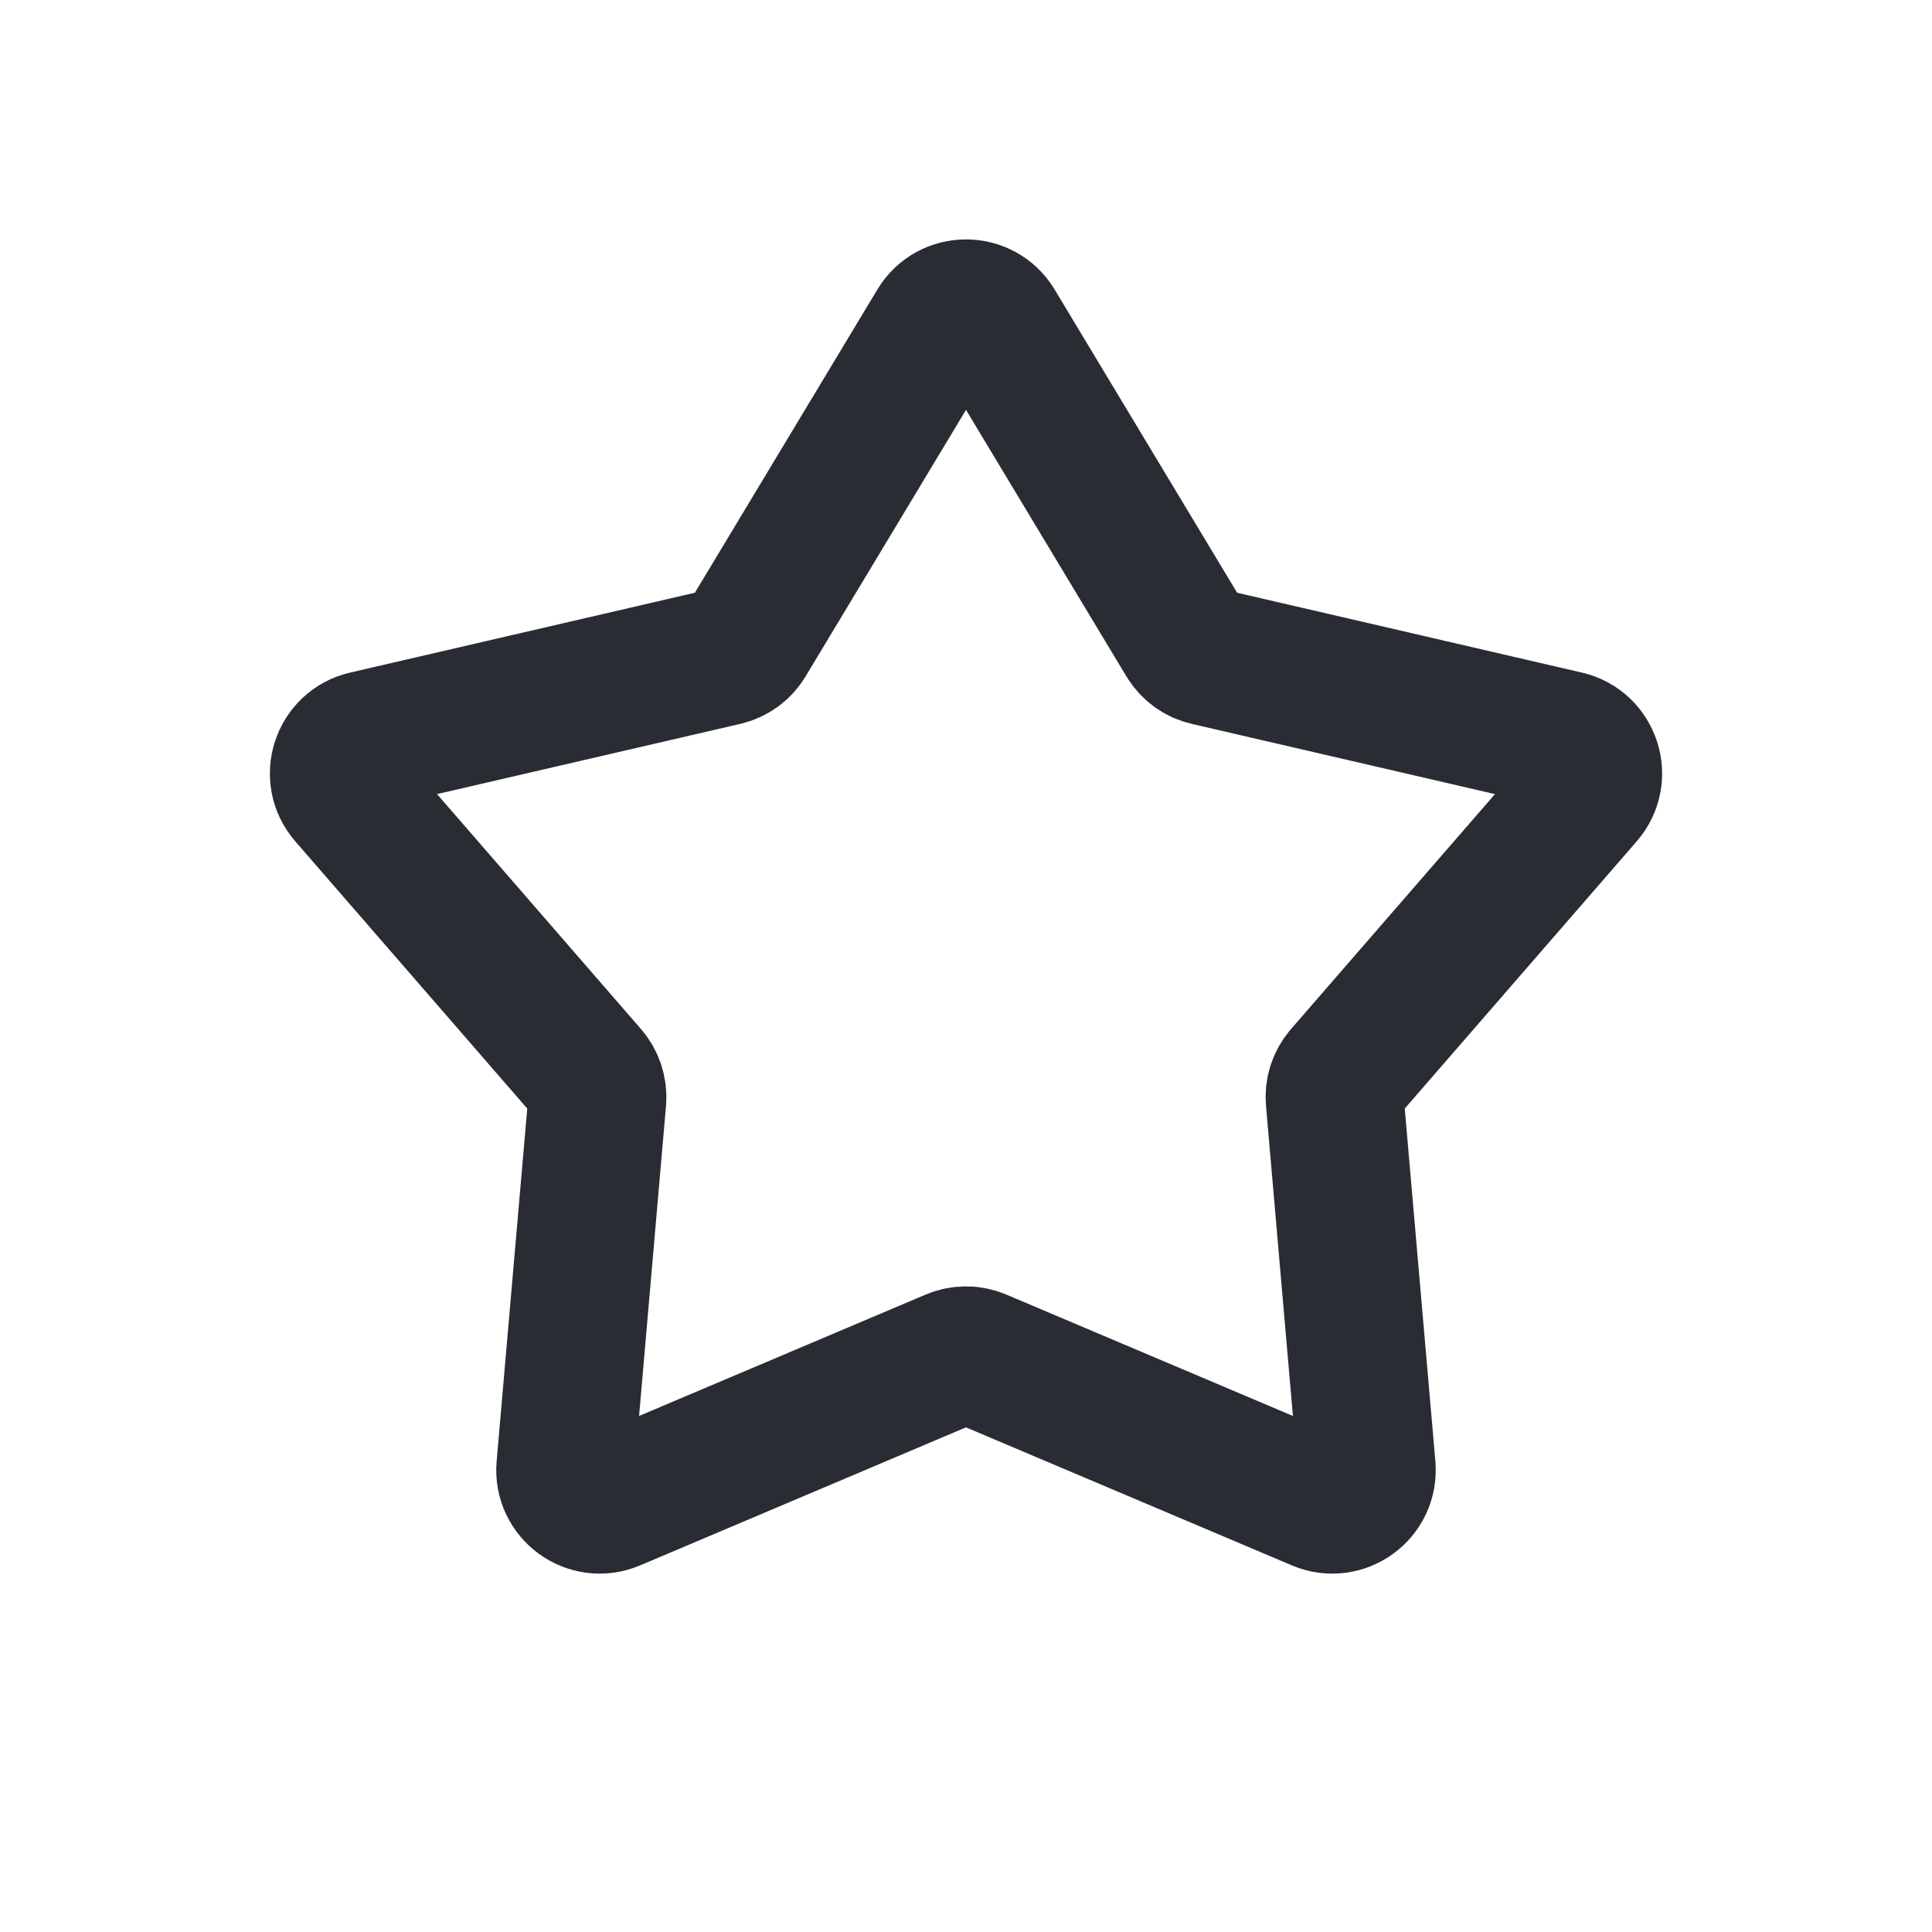 <svg width="28" height="28" viewBox="0 0 28 28" fill="none" xmlns="http://www.w3.org/2000/svg">
    <path d="M13.572 4.712C13.766 4.389 14.234 4.389 14.428 4.712L17.182 9.288C17.252 9.404 17.366 9.487 17.498 9.517L22.701 10.722C23.068 10.807 23.213 11.253 22.966 11.537L19.465 15.57C19.376 15.673 19.332 15.807 19.344 15.941L19.806 21.262C19.839 21.638 19.46 21.913 19.113 21.766L14.195 19.683C14.07 19.63 13.93 19.63 13.805 19.683L8.887 21.766C8.54 21.913 8.161 21.638 8.194 21.262L8.656 15.941C8.667 15.807 8.624 15.673 8.535 15.57L5.034 11.537C4.787 11.253 4.932 10.807 5.299 10.722L10.502 9.517C10.634 9.487 10.748 9.404 10.818 9.288L13.572 4.712Z" stroke="#292C33" stroke-width="2"/>
</svg>
